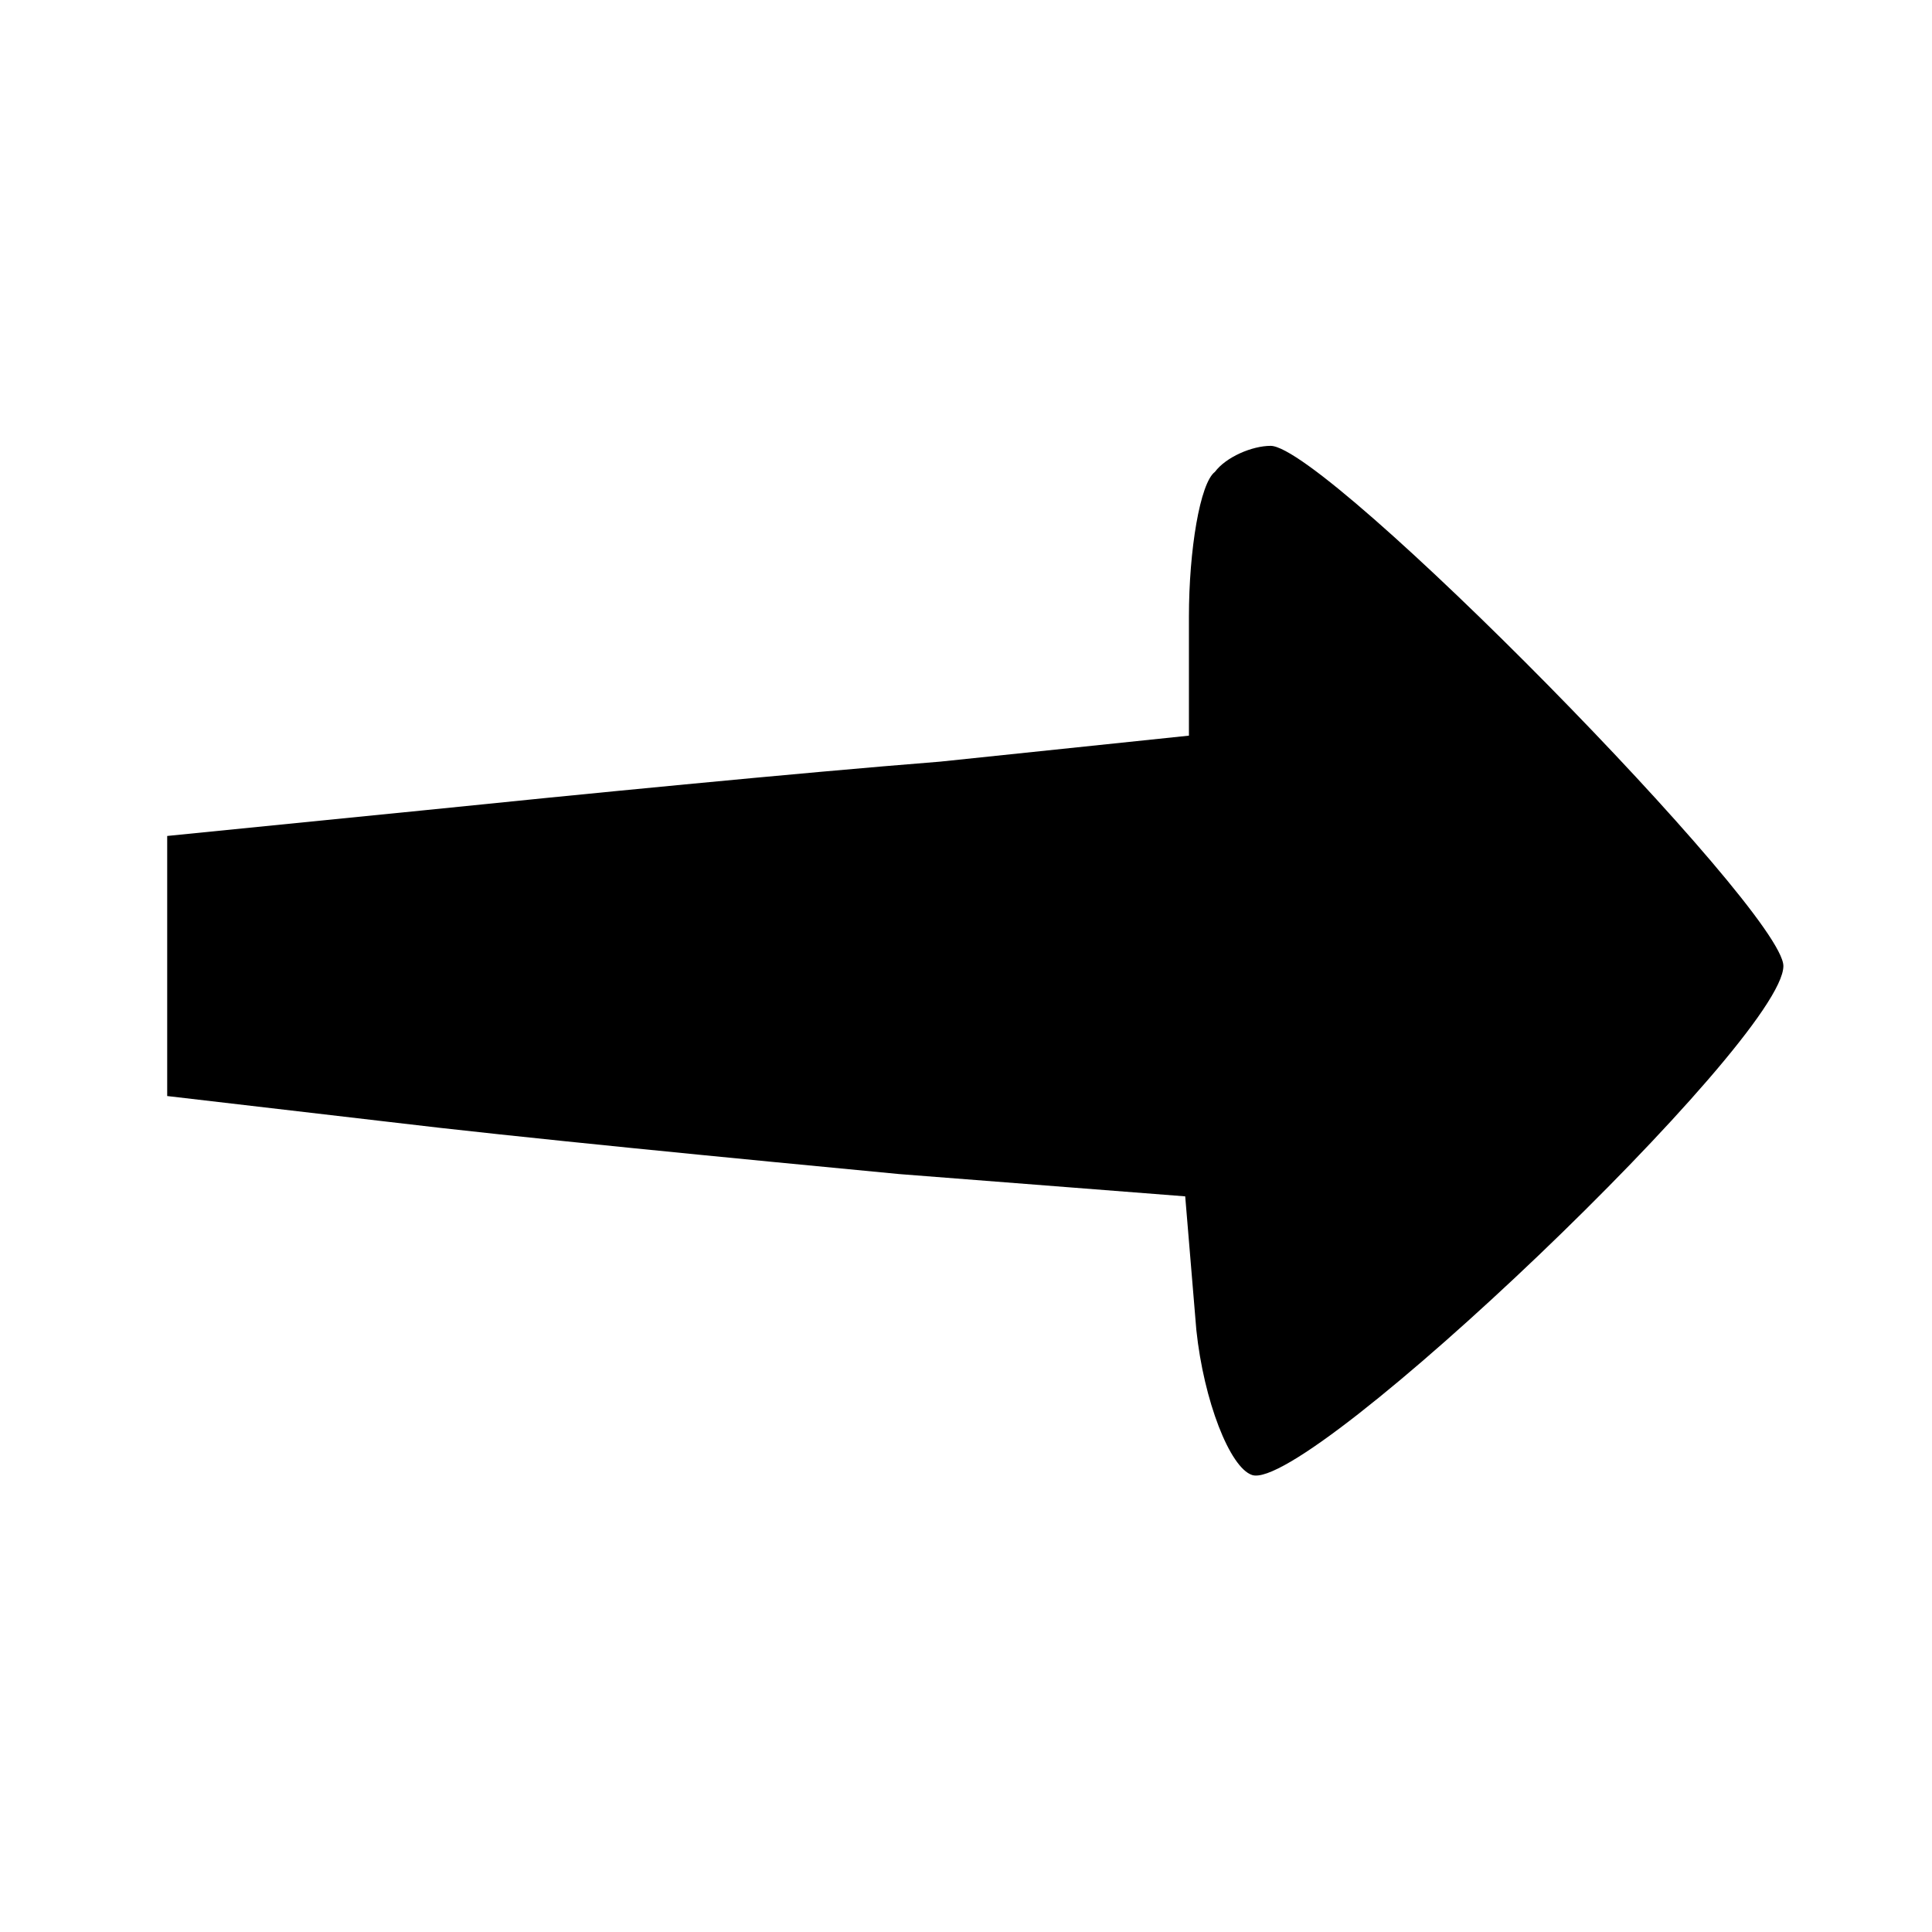 <?xml version="1.0" standalone="no"?>
<!DOCTYPE svg PUBLIC "-//W3C//DTD SVG 20010904//EN"
 "http://www.w3.org/TR/2001/REC-SVG-20010904/DTD/svg10.dtd">
<svg version="1.0" xmlns="http://www.w3.org/2000/svg"
 width="52pt" height="52pt" viewBox="0 0 52 52"
 preserveAspectRatio="xMidYMid meet">

<g transform="translate(0,52) scale(0.1,-0.1)"
fill="#000000" stroke="none">
<path d="M327 393 c-4 -3 -7 -21 -7 -39 l0 -32 -67 -7 c-38 -3 -99 -9 -138
-13 l-70 -7 0 -35 0 -35 60 -7 c33 -4 95 -10 137 -14 l77 -6 3 -36 c2 -19 9
-37 15 -39 15 -5 143 117 143 137 0 15 -123 140 -138 140 -5 0 -12 -3 -15 -7z"/>
</g>
</svg>
